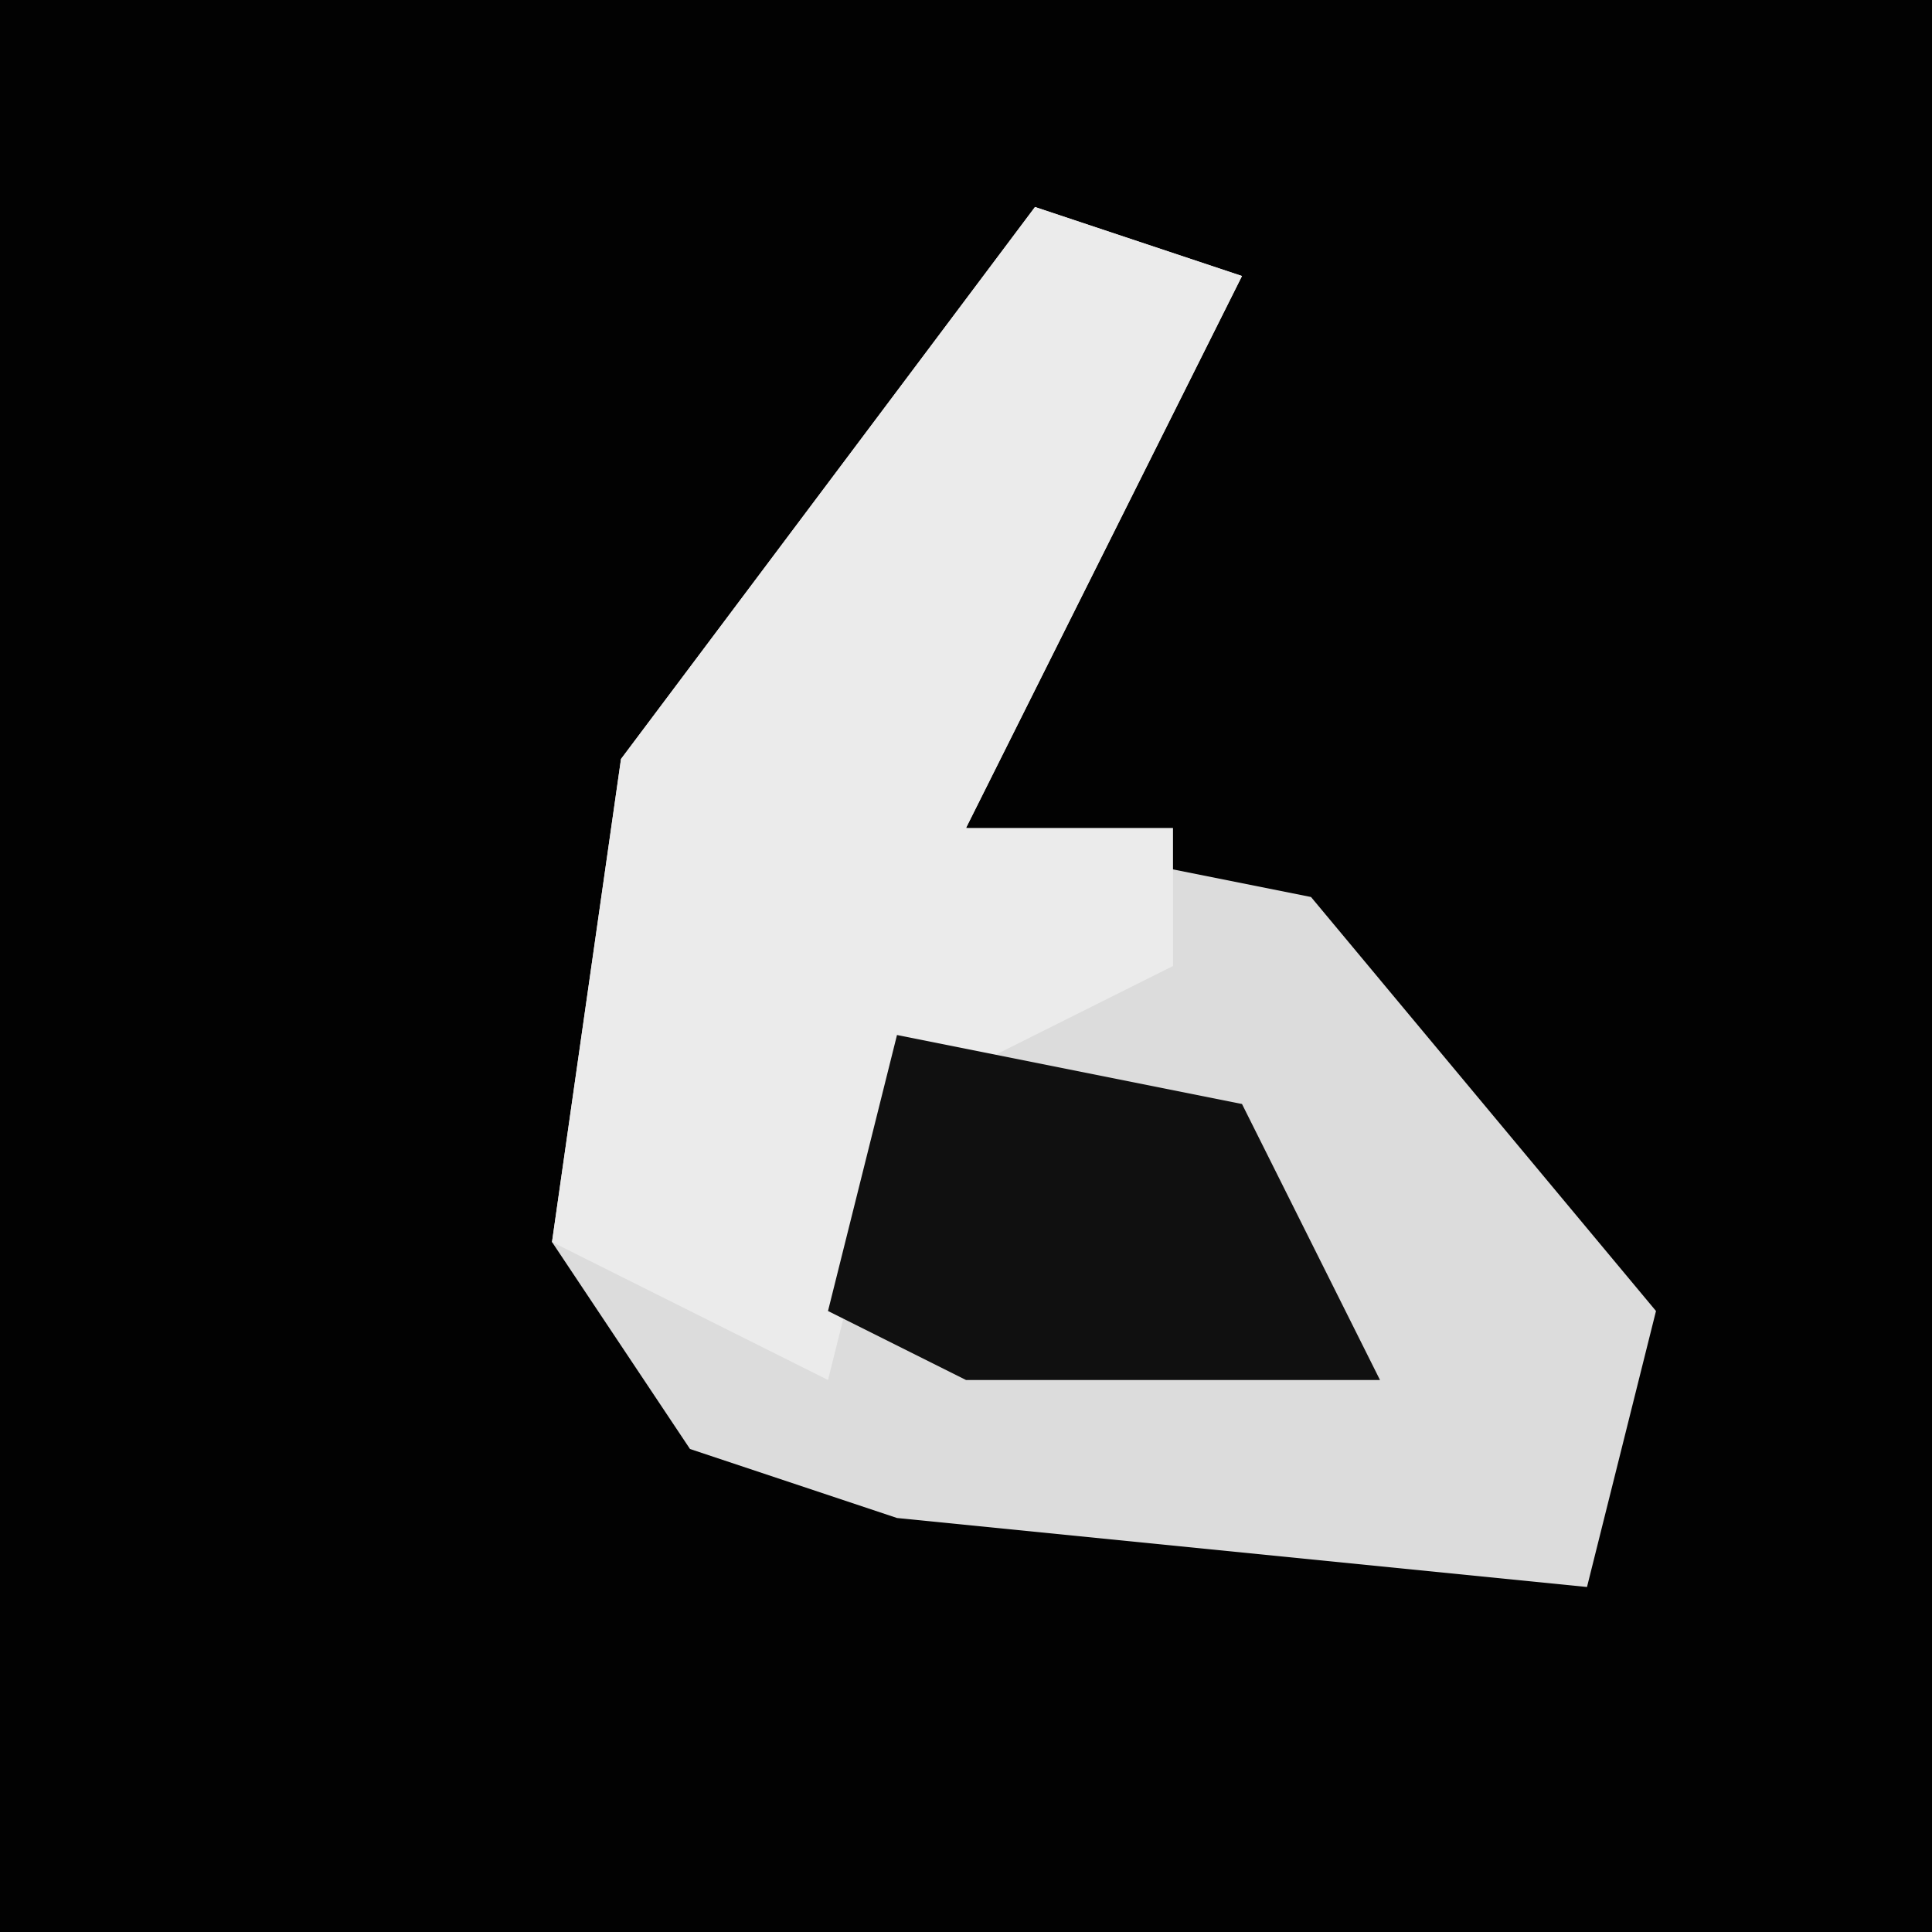 <?xml version="1.0" encoding="UTF-8"?>
<svg version="1.1" xmlns="http://www.w3.org/2000/svg" width="28" height="28">
<path d="M0,0 L28,0 L28,28 L0,28 Z " fill="#020202" transform="translate(0,0)"/>
<path d="M0,0 L3,1 L-1,9 L4,10 L9,16 L8,20 L-2,19 L-5,18 L-7,15 L-6,8 Z " fill="#DCDCDC" transform="translate(15,3)"/>
<path d="M0,0 L3,1 L-1,9 L2,9 L2,11 L-2,13 L-3,17 L-7,15 L-6,8 Z " fill="#EBEBEB" transform="translate(15,3)"/>
<path d="M0,0 L5,1 L7,5 L1,5 L-1,4 Z " fill="#101010" transform="translate(13,15)"/>
</svg>
